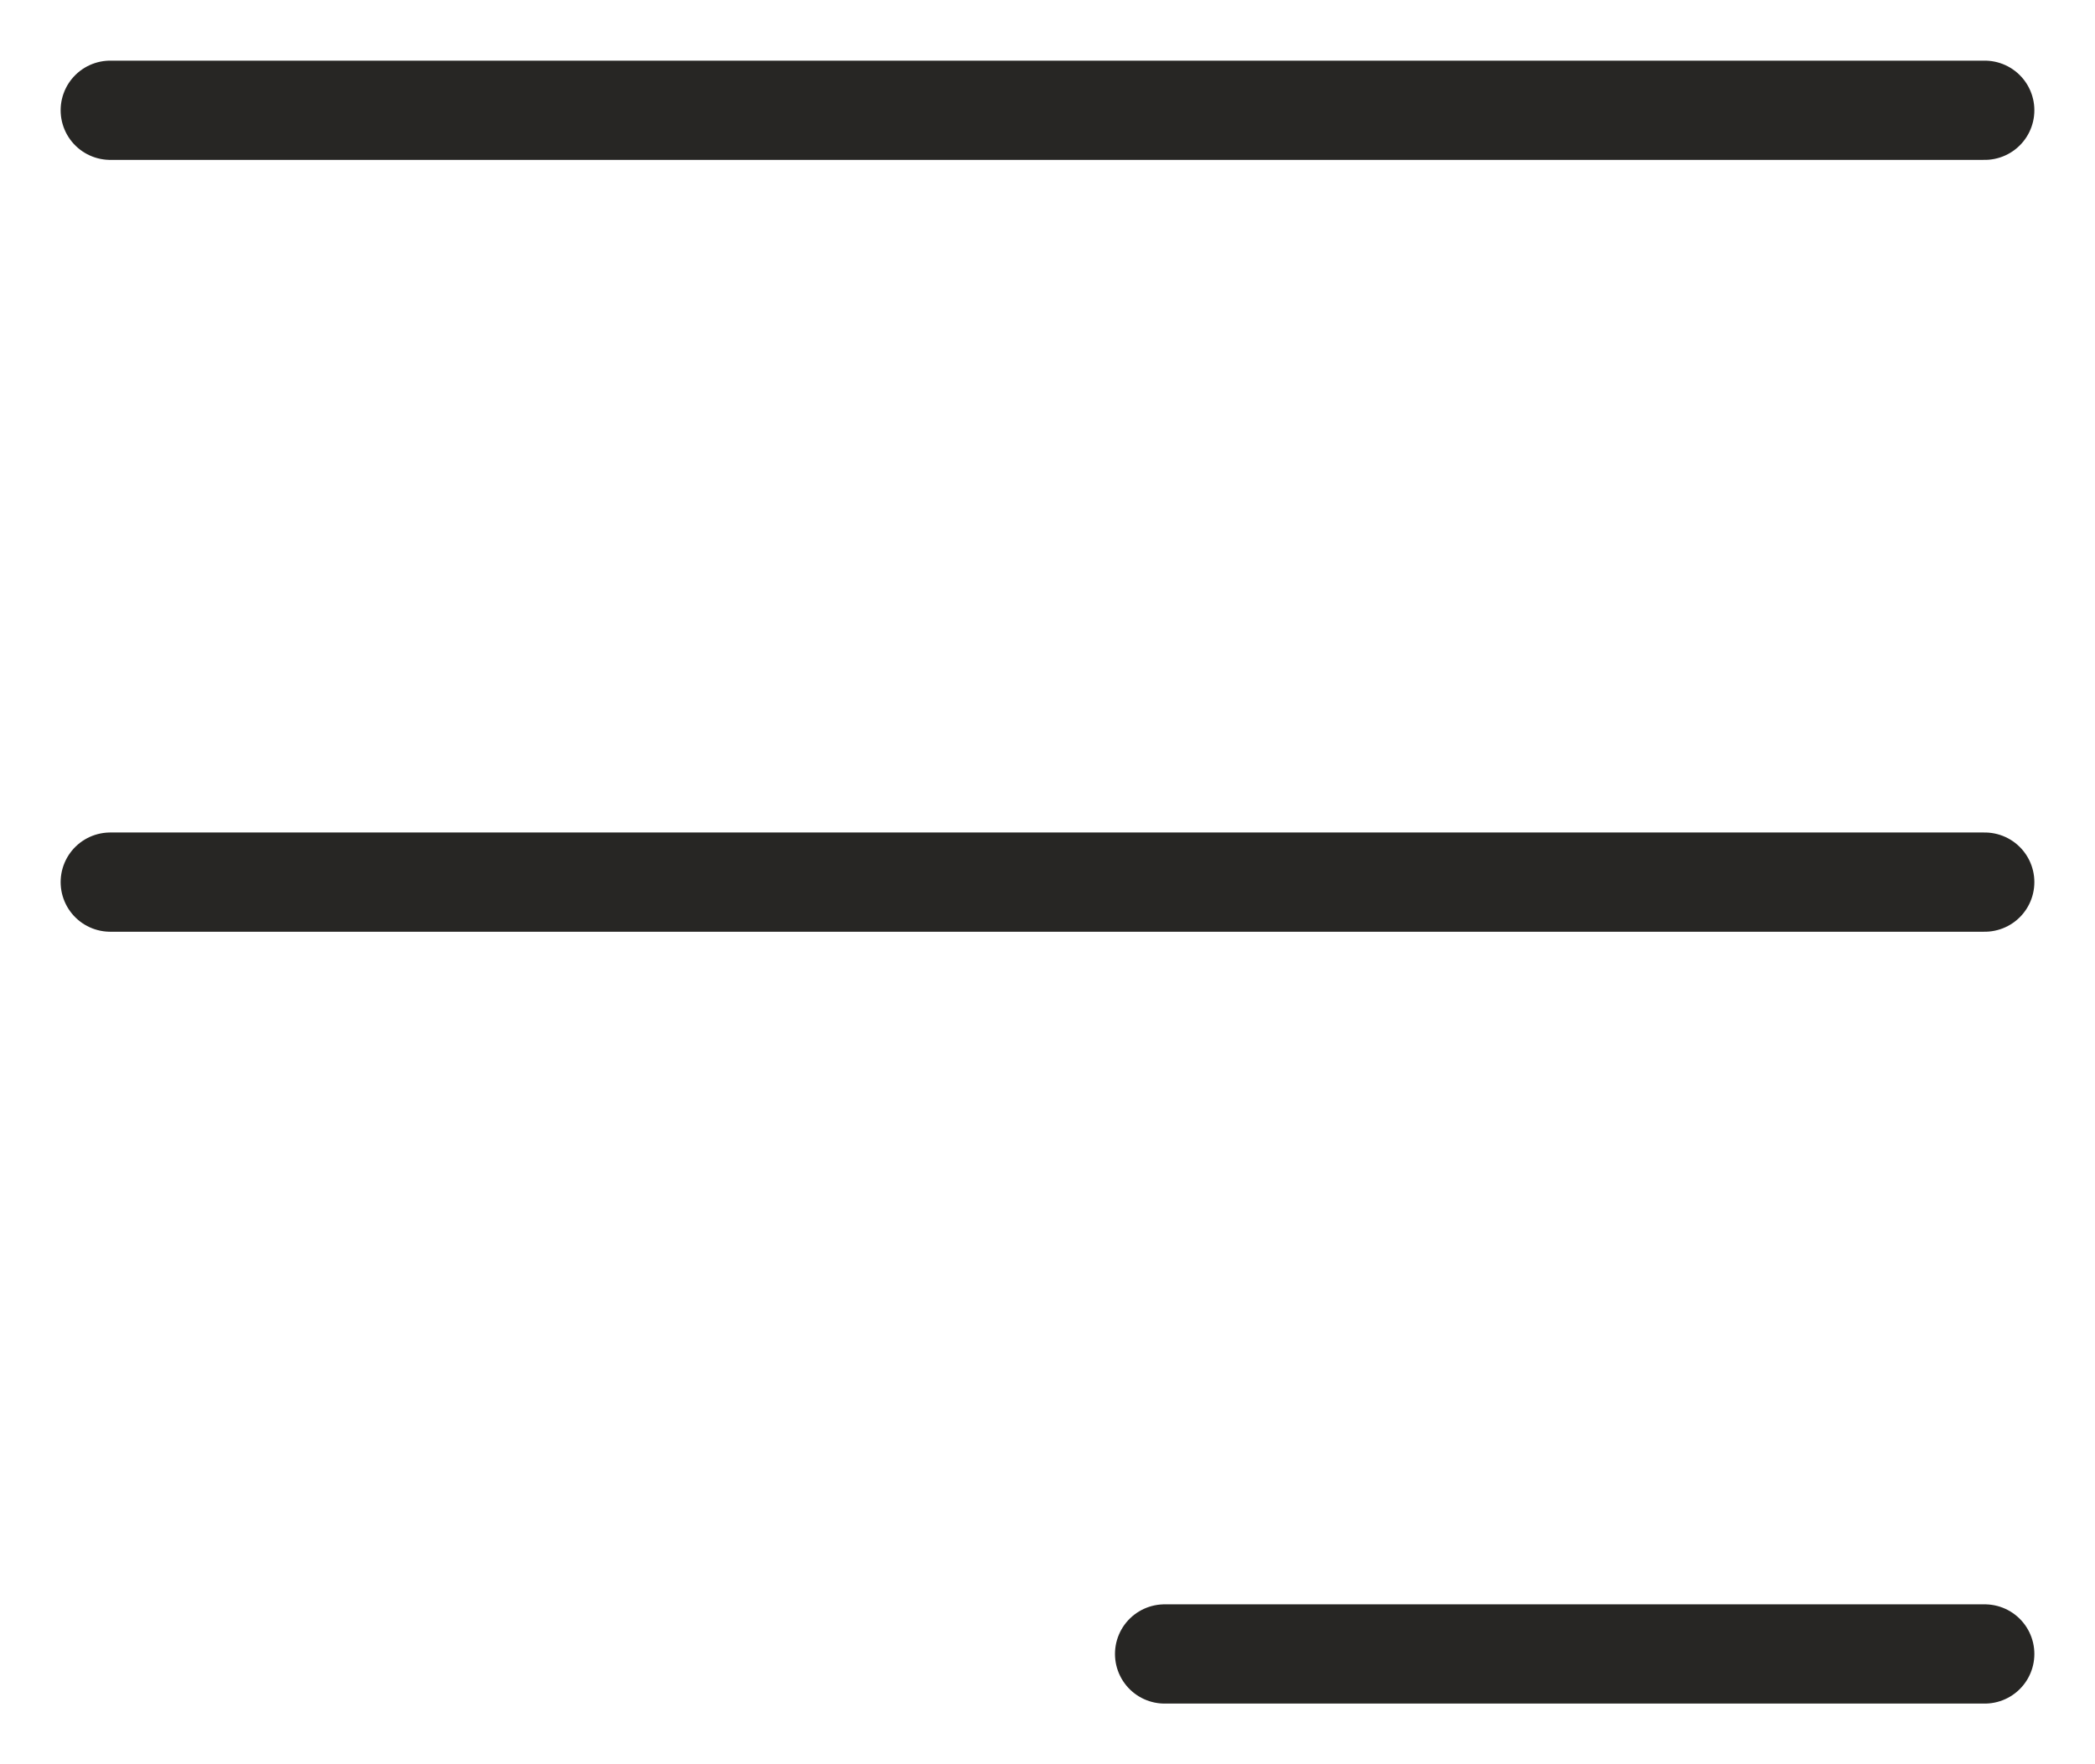 <svg width="19" height="16" viewBox="0 0 19 16" fill="none" xmlns="http://www.w3.org/2000/svg">
<path d="M1 1H18M1 8H18M10.562 15H18" stroke="#272624" stroke-width="0.9" stroke-linecap="round" stroke-linejoin="round"/>
</svg>
